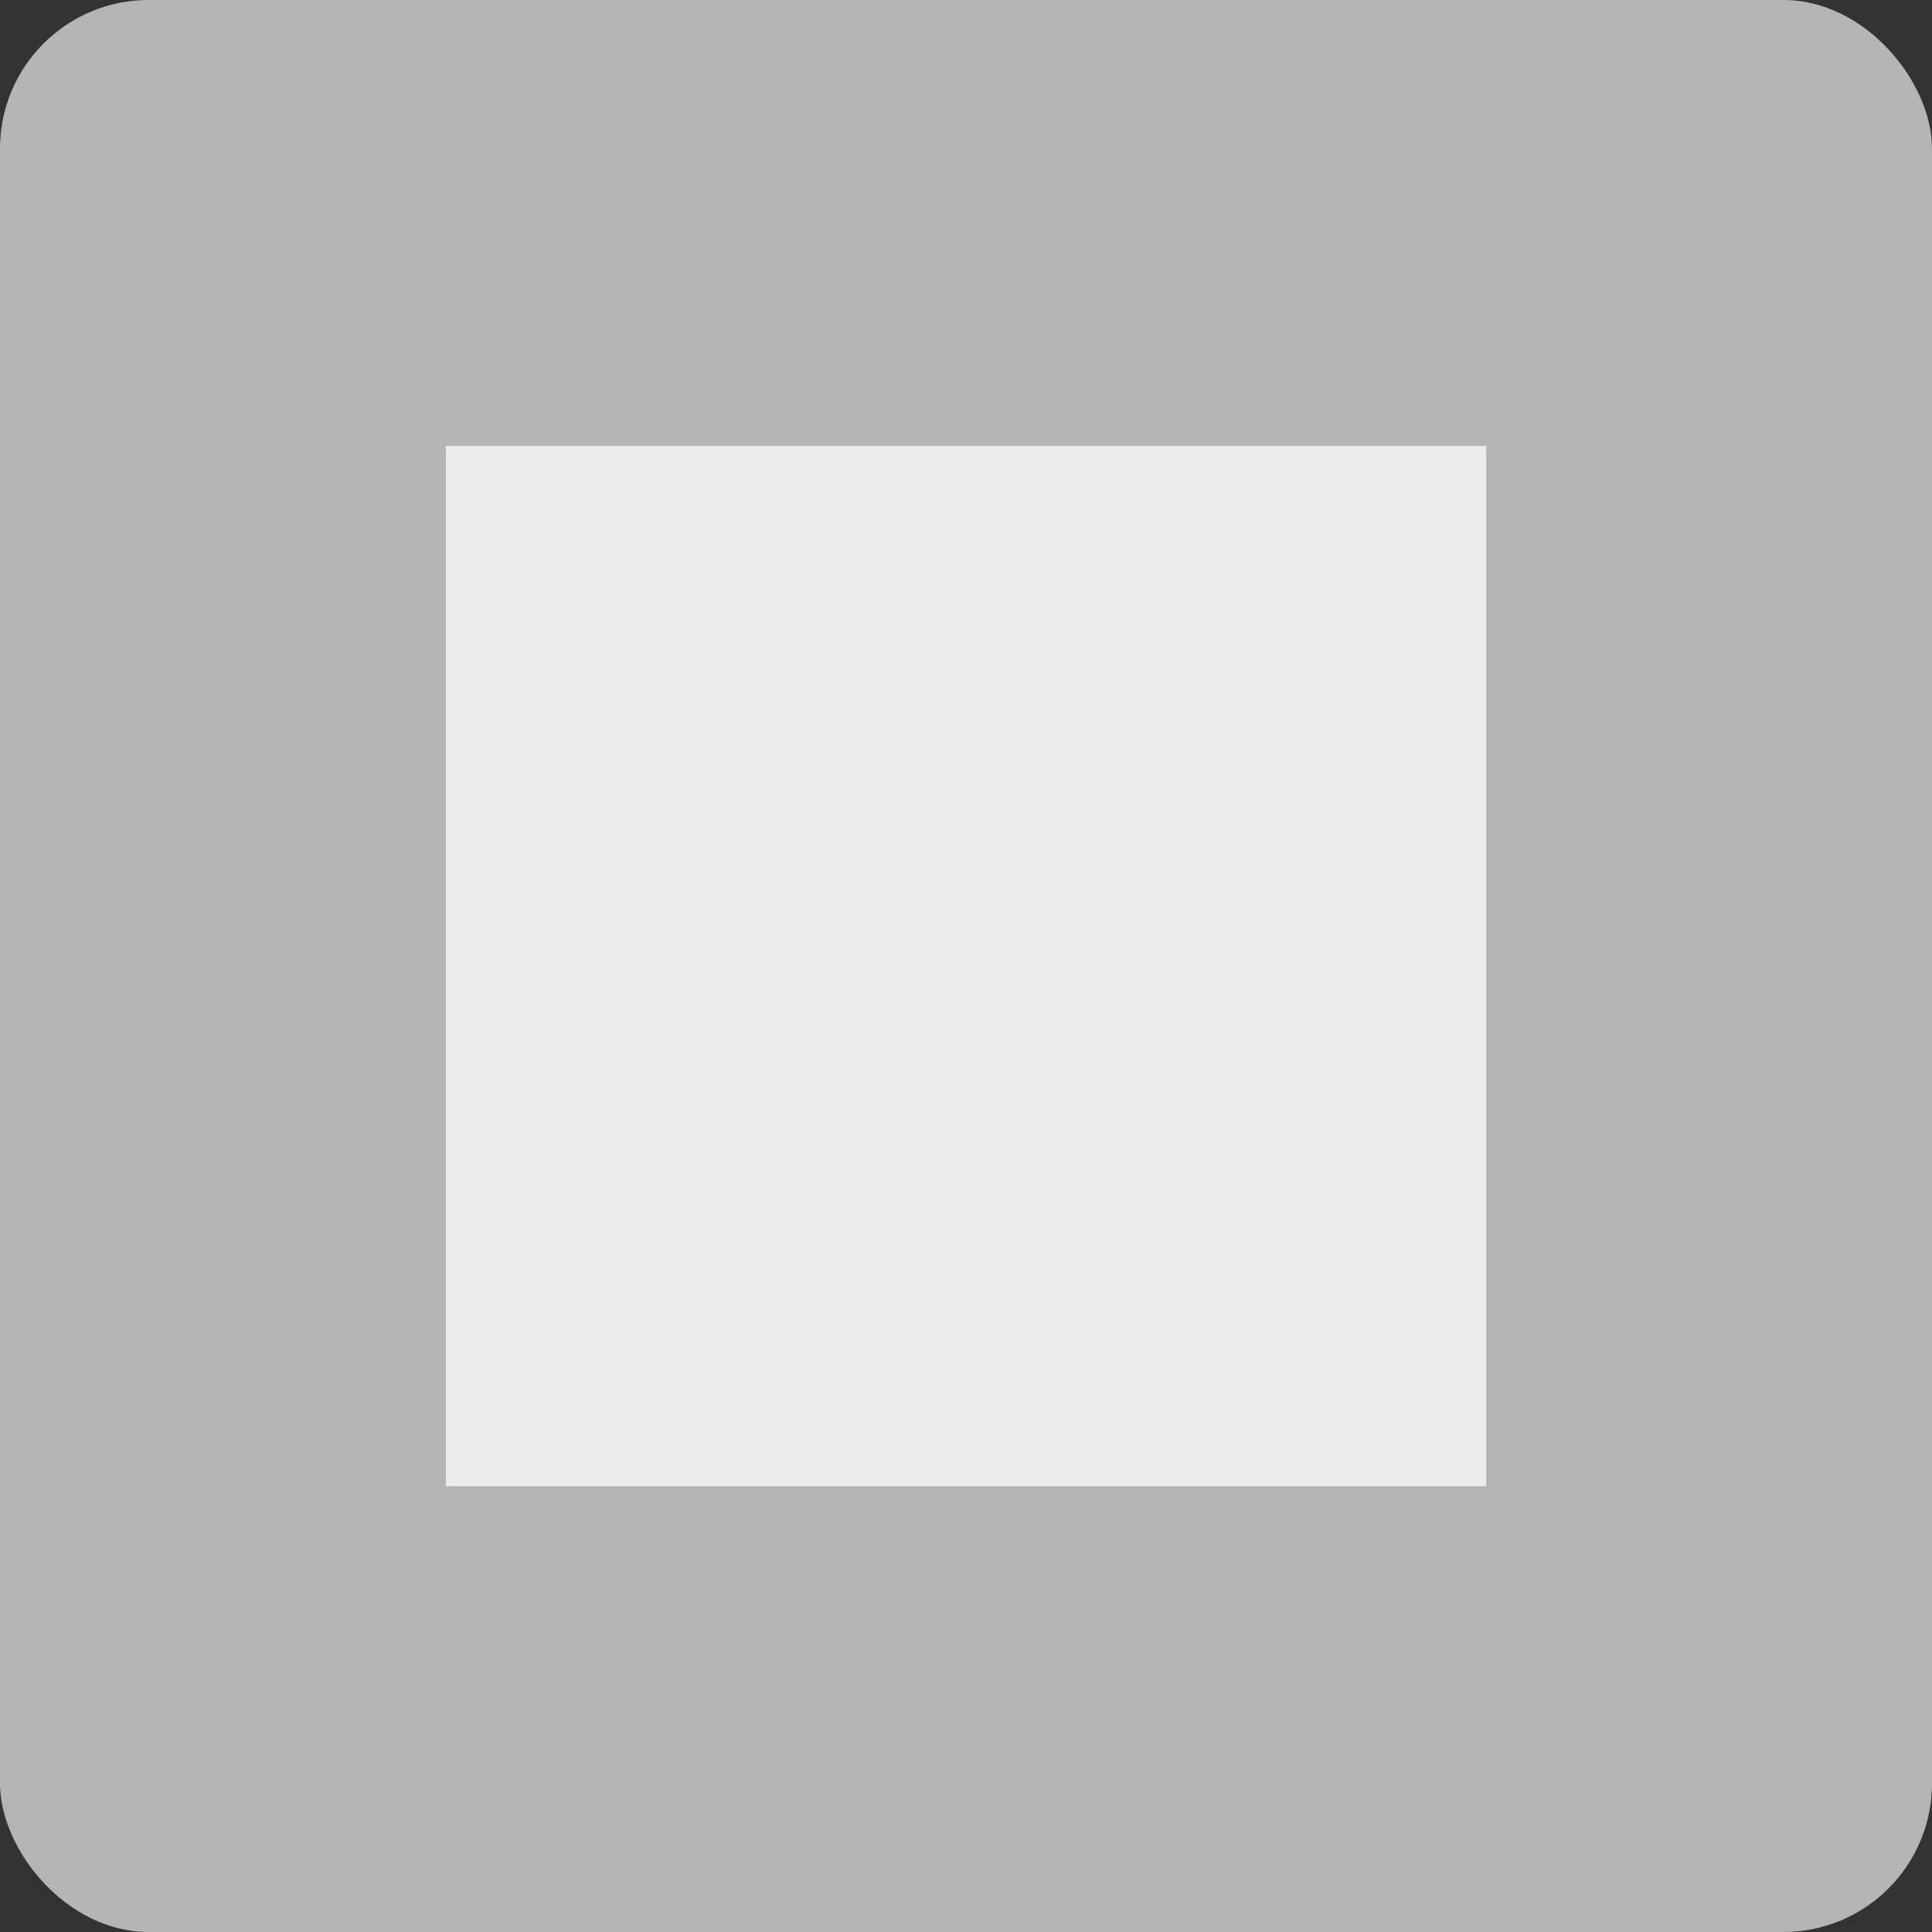 <?xml version="1.0" encoding="UTF-8"?>
<svg width="13px" height="13px" viewBox="0 0 13 13" version="1.1" xmlns="http://www.w3.org/2000/svg" xmlns:xlink="http://www.w3.org/1999/xlink">
    <rect x="0" y="0" width="13" height="13" fill="#333333" stroke="none"/>
    <!-- Generator: Sketch 52.3 (67297) - http://www.bohemiancoding.com/sketch -->
    <title>部分选中不可用 copy</title>
    <desc>Created with Sketch.</desc>
    <g id="--" stroke="none" stroke-width="1" fill="none" fill-rule="evenodd">
        <g id="控件" transform="translate(-682, -161)">
            <g id="部分选中不可用-copy" transform="translate(682, 161)">
                <rect id="Rectangle" fill="#B5B5B5" fill-rule="nonzero" x="0" y="0" width="13" height="13" rx="1"></rect>
                <rect id="Rectangle" fill="#EBEBEB" x="3" y="3" width="7" height="7"></rect>
            </g>
        </g>
    </g>
</svg>